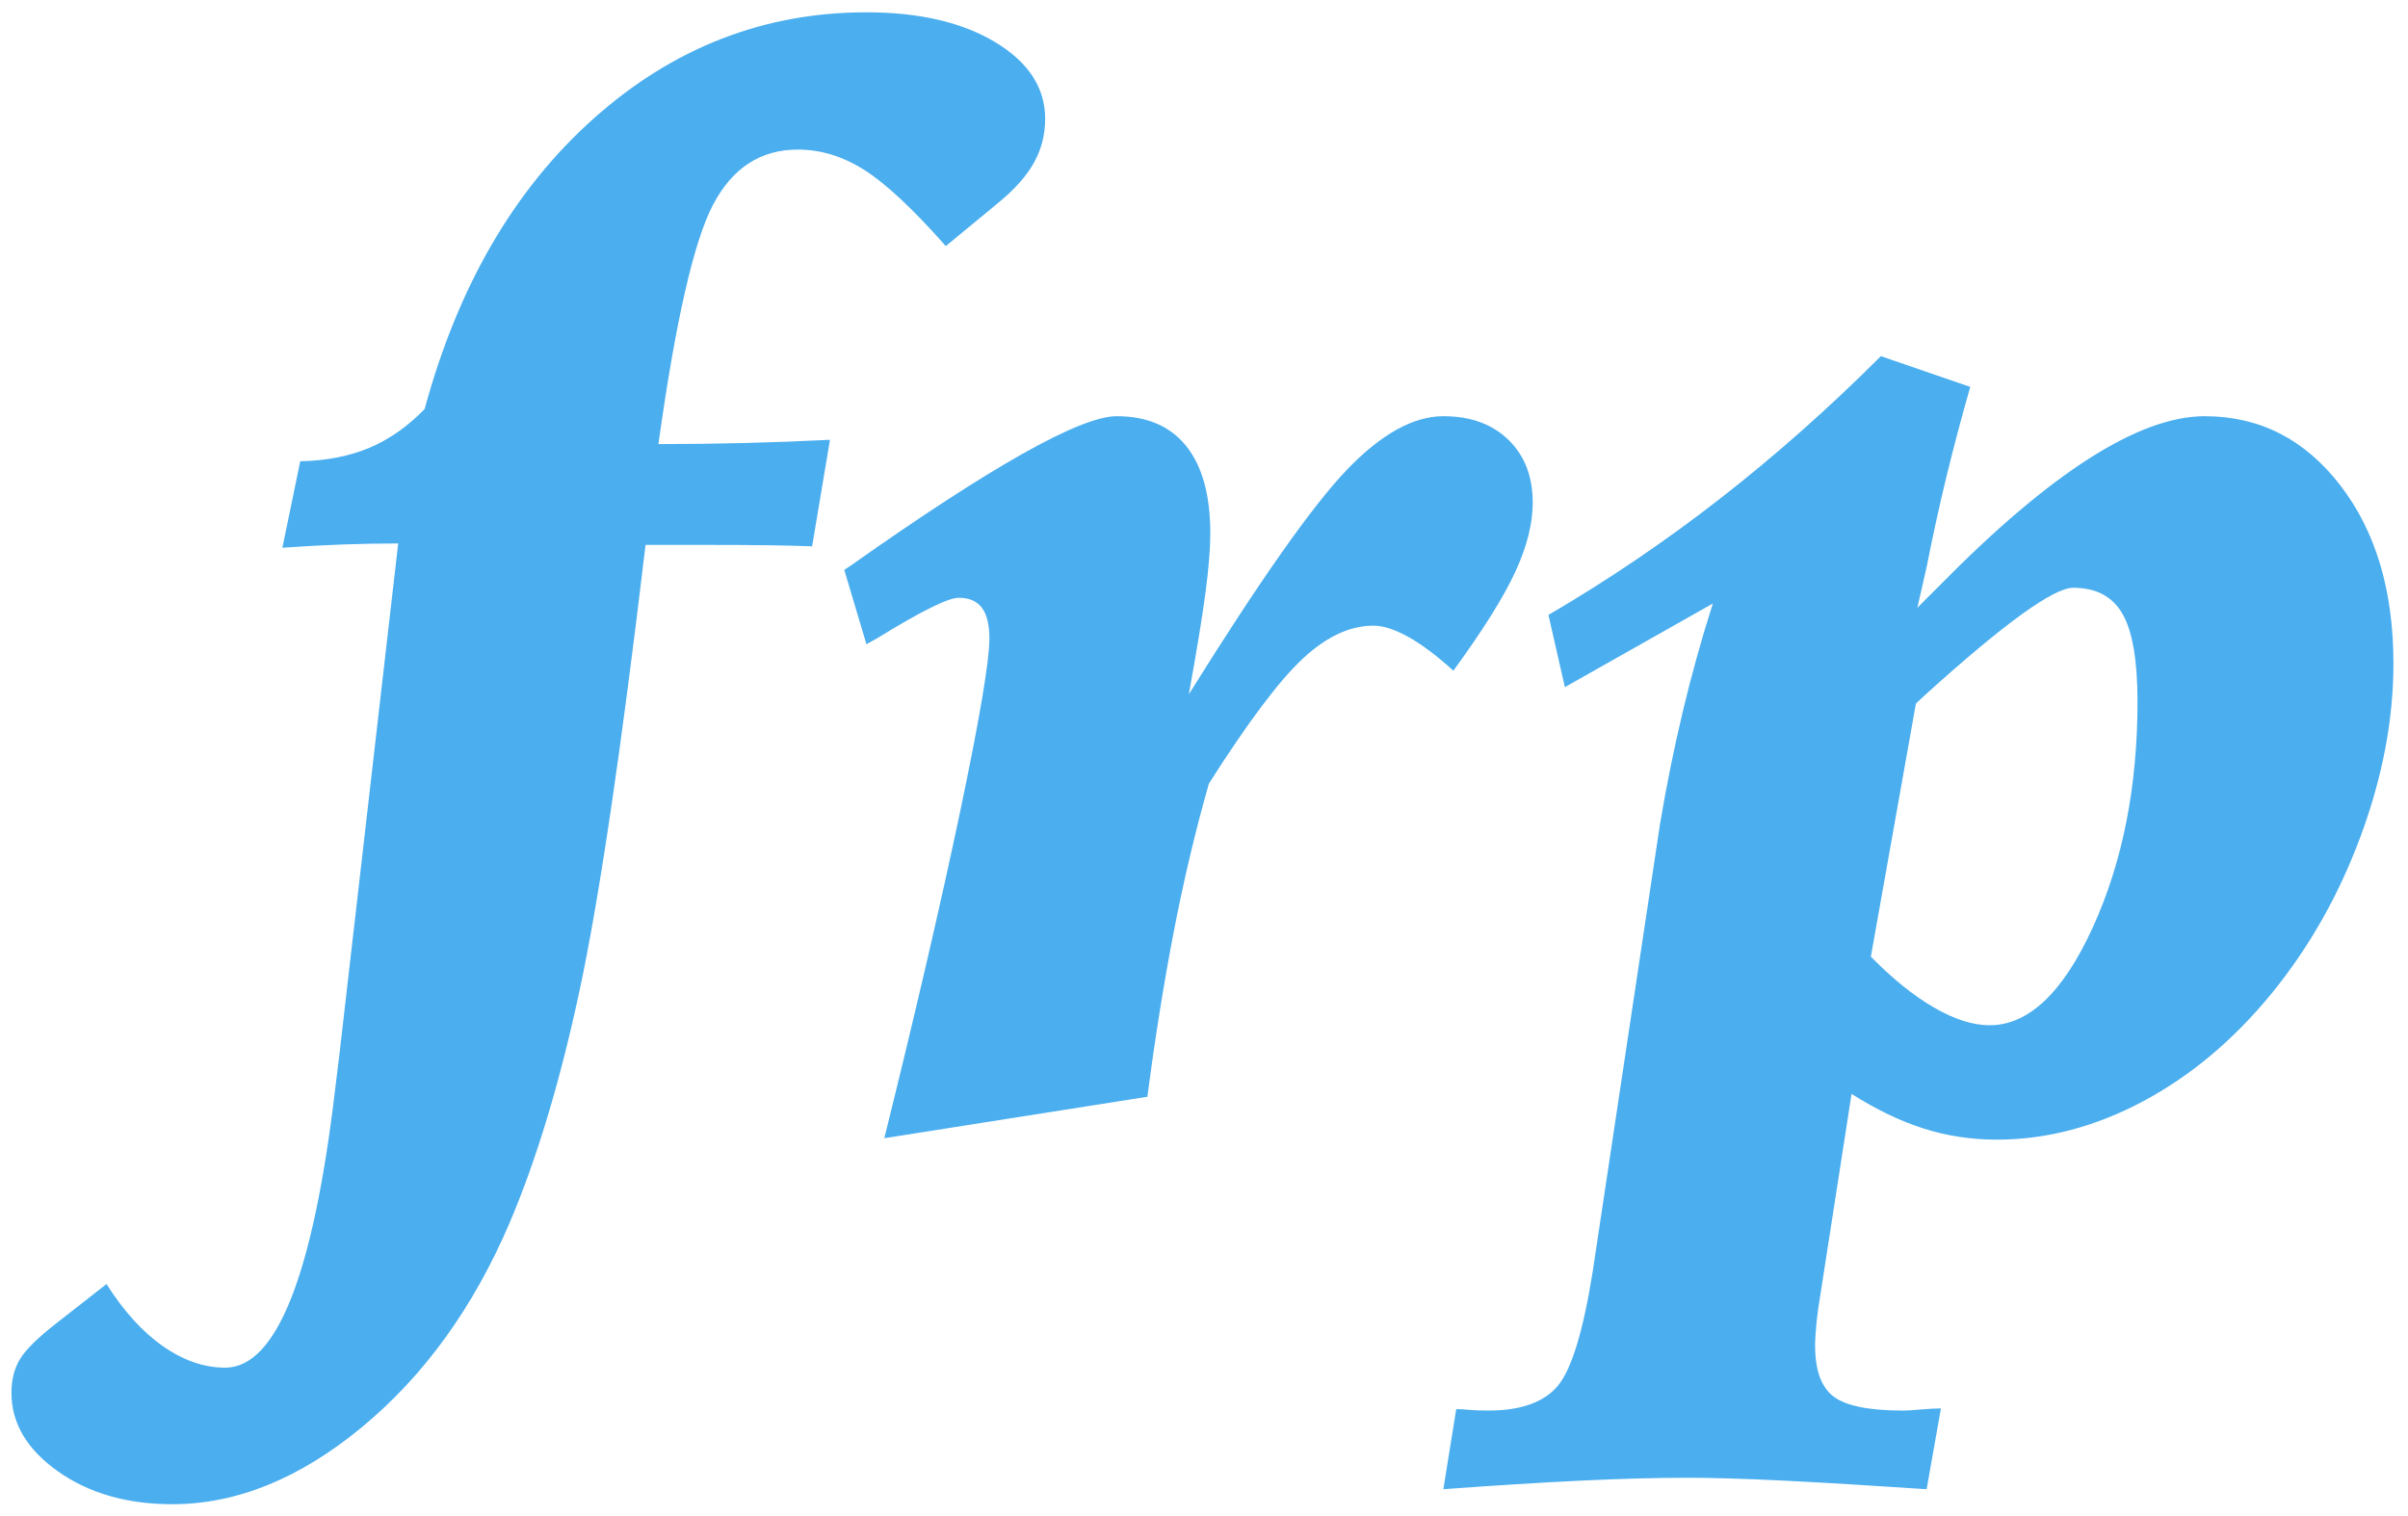 <?xml version="1.0" encoding="UTF-8" standalone="yes"?>
<!DOCTYPE svg PUBLIC "-//W3C//DTD SVG 1.1//EN" "http://www.w3.org/Graphics/SVG/1.1/DTD/svg11.dtd">

<svg width="421" height="265" viewBox="0 0 421 265" xmlns="http://www.w3.org/2000/svg" xmlns:xlink="http://www.w3.org/1999/xlink" version="1.1" baseProfile="full">
    <g transform="scale(1,-1) translate(0,-265)">
        <path d="M 139.235 339.963 Q 129.486 339.963 119.362 339.588 Q 109.238 339.213 98.74 338.463 L 104.989 368.71 Q 118.487 368.96 128.986 373.334 Q 139.485 377.709 148.484 386.958 Q 165.982 451.451 207.603 488.572 Q 249.223 525.693 302.967 525.693 Q 330.714 525.693 348.087 515.194 Q 365.46 504.695 365.46 488.447 Q 365.46 480.198 361.586 473.198 Q 357.711 466.199 349.212 459.2 L 330.714 443.952 Q 313.466 463.45 302.217 470.574 Q 290.968 477.698 278.97 477.698 Q 259.472 477.698 249.348 458.45 Q 239.224 439.202 230.225 374.709 Q 245.473 374.709 260.472 375.084 Q 275.47 375.459 290.219 376.209 L 283.969 338.963 Q 276.97 339.213 268.596 339.338 Q 260.222 339.463 243.224 339.463 L 225.726 339.463 Q 212.977 231.975 202.728 183.98 Q 192.479 135.986 178.231 102.489 Q 159.233 57.994 126.612 30.997 Q 93.99 4 60.244 4 Q 36.496 4 20.248 15.499 Q 4 26.997 4 42.996 Q 4 49.745 7 54.744 Q 9.999 59.744 19.998 67.493 L 37.246 80.992 Q 46.245 66.743 56.994 59.244 Q 67.743 51.745 78.742 51.745 Q 105.739 51.745 117.238 149.484 Q 118.237 157.483 118.737 161.733 Z M 309.216 131.986 Q 325.715 198.479 335.839 246.723 Q 345.962 294.968 345.962 306.717 Q 345.962 313.966 343.338 317.466 Q 340.713 320.965 335.214 320.965 Q 329.714 320.965 306.967 306.967 L 302.967 304.717 L 295.218 330.714 L 297.468 332.214 Q 371.46 384.458 390.458 384.458 Q 406.456 384.458 414.83 373.959 Q 423.204 363.461 423.204 343.463 Q 423.204 335.714 421.579 323.215 Q 419.954 310.716 415.705 287.219 Q 452.951 346.962 470.949 365.71 Q 488.947 384.458 504.695 384.458 Q 518.943 384.458 527.443 376.209 Q 535.942 367.96 535.942 354.212 Q 535.942 343.213 529.817 329.964 Q 523.693 316.716 508.195 295.468 Q 499.696 303.217 492.571 307.217 Q 485.447 311.216 480.198 311.216 Q 467.949 311.216 455.575 299.718 Q 443.202 288.219 422.704 255.972 Q 415.705 231.475 410.455 204.353 Q 405.206 177.231 401.206 146.484 Z M 654.179 195.479 Q 665.427 183.98 676.176 177.731 Q 686.925 171.482 695.674 171.482 Q 716.172 171.482 731.795 205.728 Q 747.418 239.974 747.418 284.719 Q 747.418 306.217 742.169 315.341 Q 736.92 324.465 724.921 324.465 Q 714.672 324.465 673.676 287.469 L 669.927 283.969 Z M 657.678 405.456 L 688.925 394.707 Q 684.425 378.959 680.676 363.586 Q 676.926 348.212 673.676 331.714 L 670.427 317.466 L 678.176 325.215 Q 736.42 384.458 770.916 384.458 Q 799.663 384.458 818.286 360.336 Q 836.909 336.214 836.909 297.968 Q 836.909 268.721 825.535 237.849 Q 814.161 206.978 794.413 182.73 Q 774.415 158.233 749.293 144.86 Q 724.171 131.486 698.174 131.486 Q 684.925 131.486 672.677 135.361 Q 660.428 139.235 647.429 147.484 L 636.681 78.242 Q 635.681 72.492 635.181 67.493 Q 634.681 62.494 634.681 59.494 Q 634.681 46.495 641.18 41.621 Q 647.679 36.746 665.427 36.746 Q 667.427 36.746 671.677 37.121 Q 675.926 37.496 678.676 37.496 L 673.676 9.249 Q 643.93 11.249 623.682 12.249 Q 603.434 13.249 590.186 13.249 Q 573.687 13.249 552.815 12.249 Q 531.942 11.249 504.695 9.249 L 509.195 37.246 Q 511.194 37.246 513.694 36.996 Q 516.194 36.746 520.443 36.746 Q 537.441 36.746 544.691 45.37 Q 551.94 53.995 556.939 85.491 L 580.437 241.724 Q 583.686 261.222 588.311 280.72 Q 592.935 300.217 598.935 318.965 L 547.19 289.719 L 541.441 314.966 Q 572.688 333.214 601.559 355.711 Q 630.431 378.209 657.678 405.456 Z" transform="scale(0.5,0.5) translate(0,0)" fill="#4aaeef" opacity="1"></path>
    </g>
</svg>